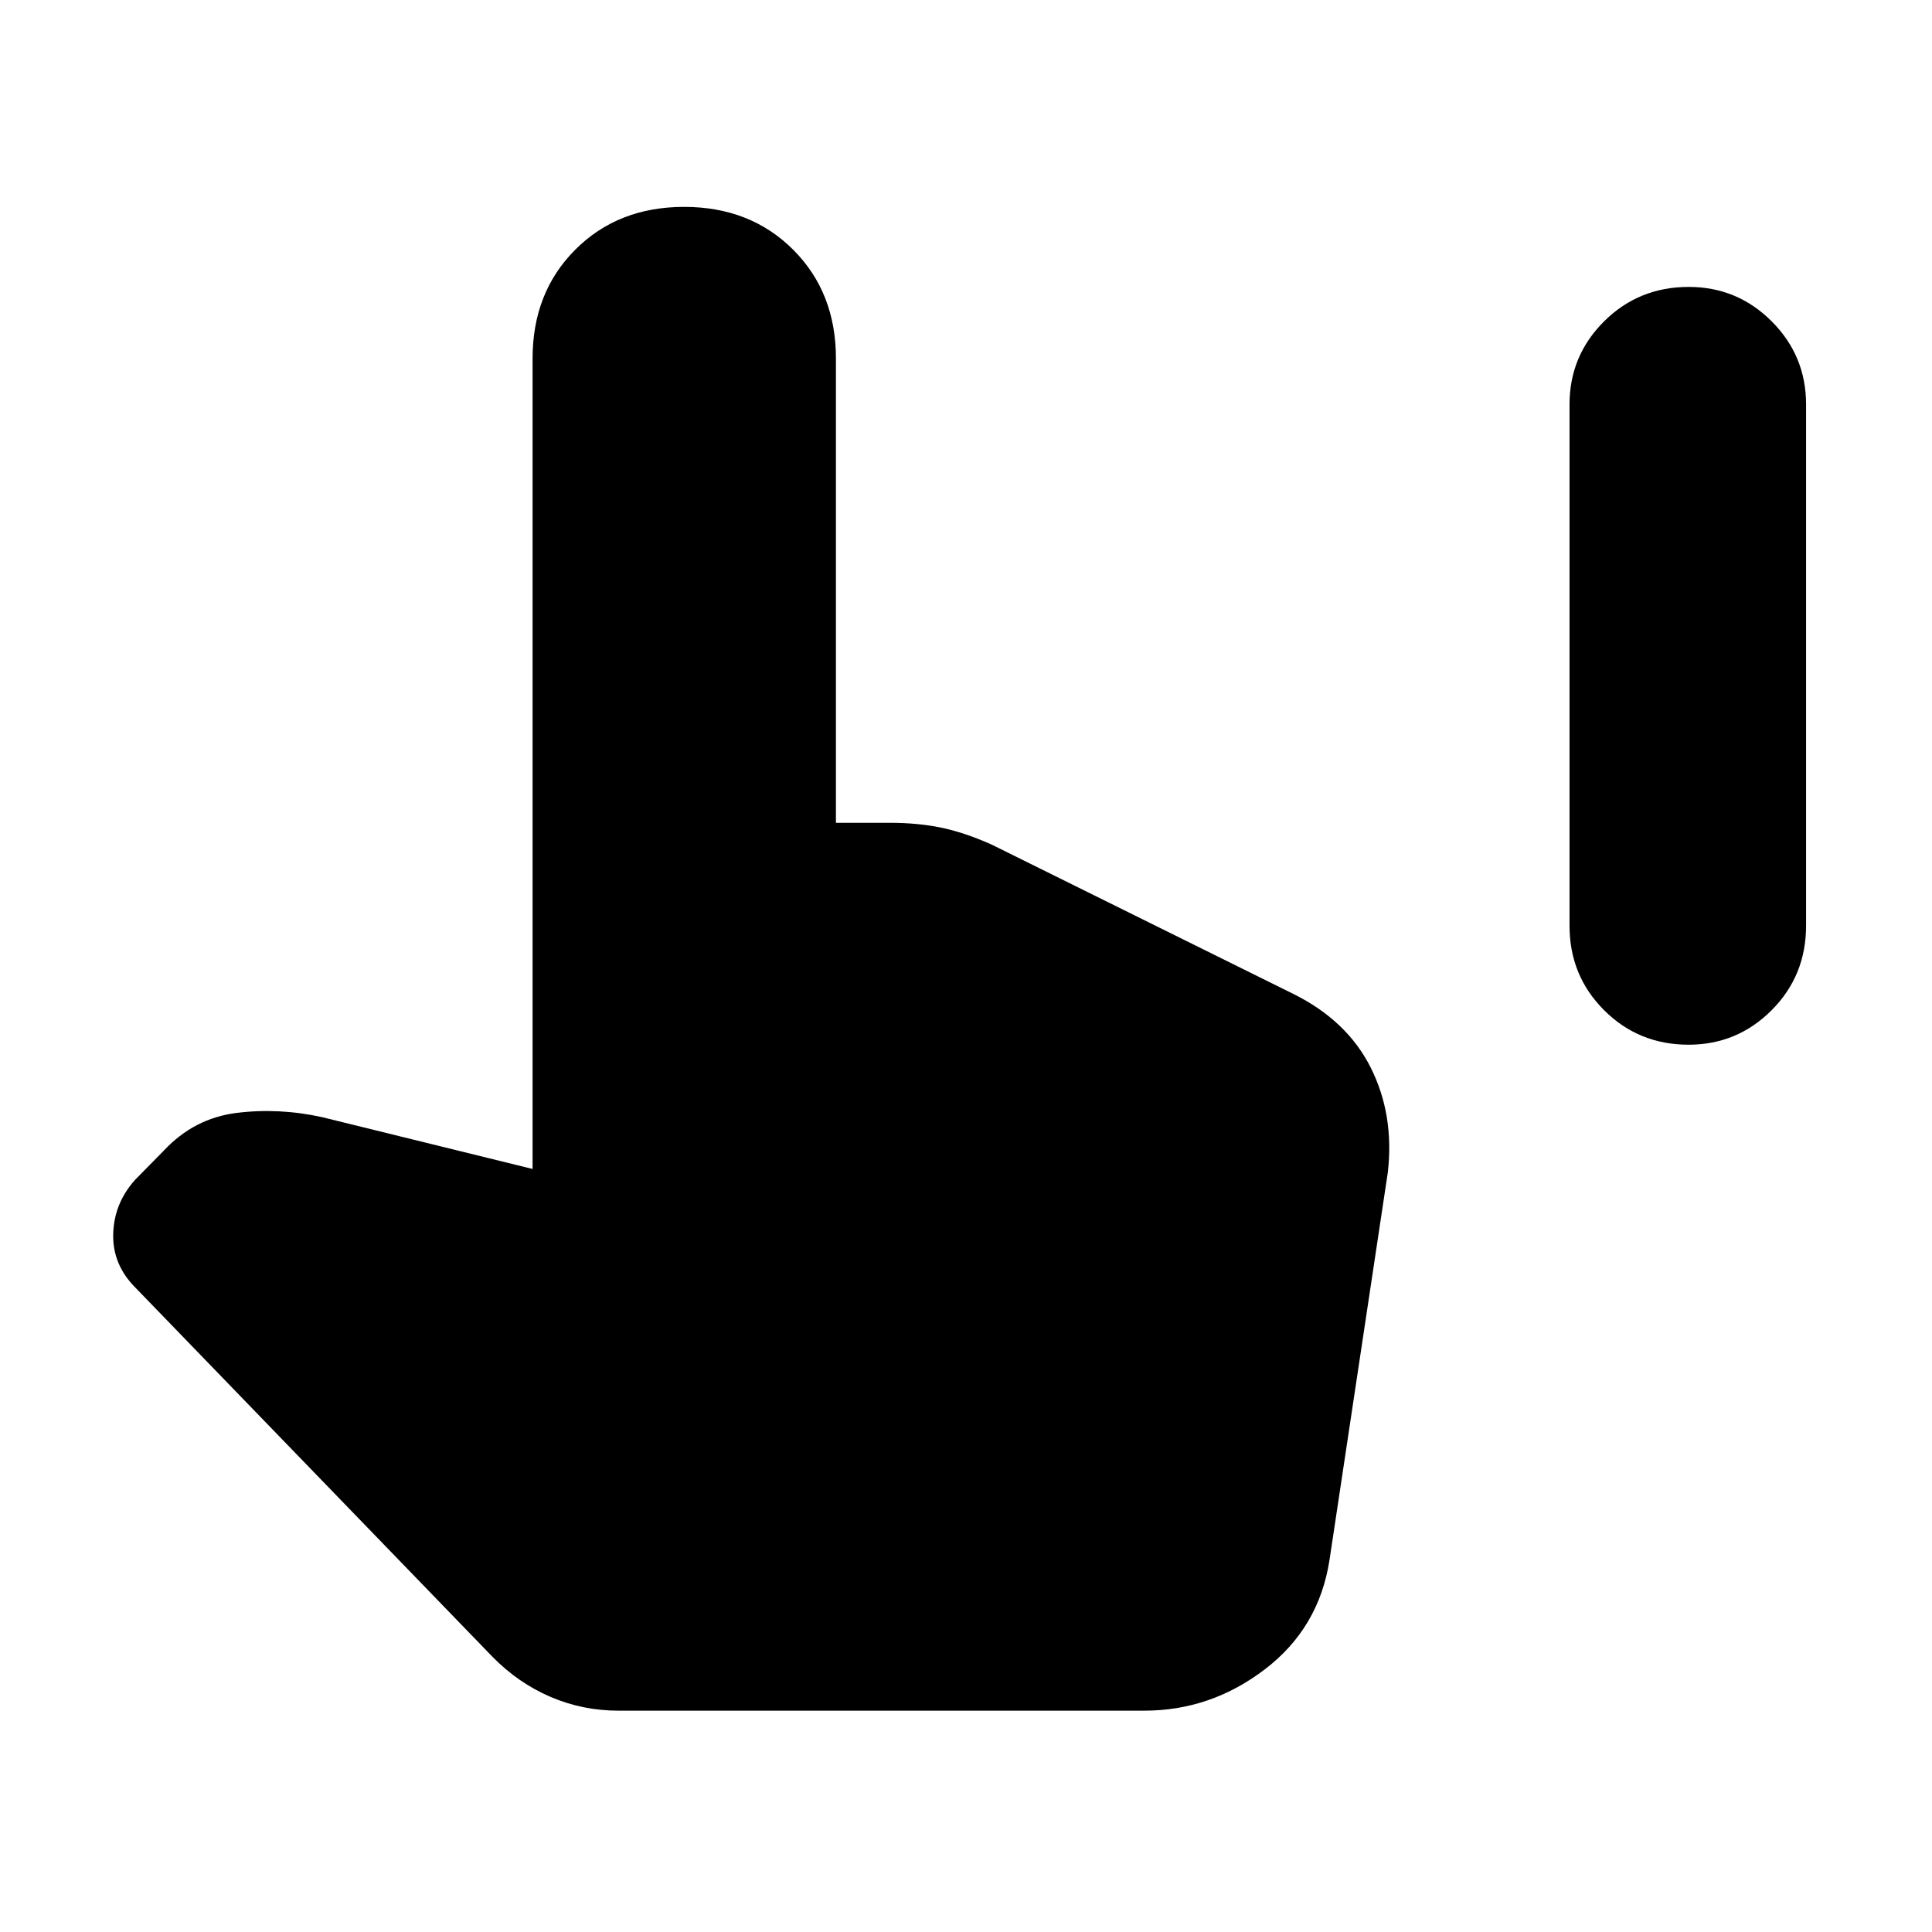 <svg xmlns="http://www.w3.org/2000/svg" height="48" viewBox="0 -960 960 960" width="48"><path d="M839.04-440.89q-24.83 0-41.99-17.16-17.16-17.16-17.16-41.99v-259q0-24.18 17.18-41.29 17.19-17.1 42.06-17.1 24.11 0 41.21 17.1 17.09 17.11 17.09 41.29v259q0 24.83-17.1 41.99-17.11 17.16-41.29 17.16Zm-531.8 330.91q-17.76 0-33.76-6.88-16-6.88-28.76-19.88L67.35-320.11q-11.48-11.48-11.1-26.69.38-15.22 10.86-26.94l14.32-14.56q15.05-16.05 36.09-18.69 21.05-2.64 42.61 2.12l104.5 25.72v-402.68q0-32.88 21.23-54.12 21.22-21.25 54.08-21.25t54.15 21.25q21.28 21.24 21.28 54.12v230.68h26.83q13.8 0 25.37 2.38 11.56 2.38 25.13 8.42l149.91 74.2q26.72 13.24 38.48 36.62 11.76 23.38 8.52 52.01l-29 192.74q-5.24 33.76-32.14 54.28-26.9 20.52-59.85 20.52H307.24Z"/></svg>